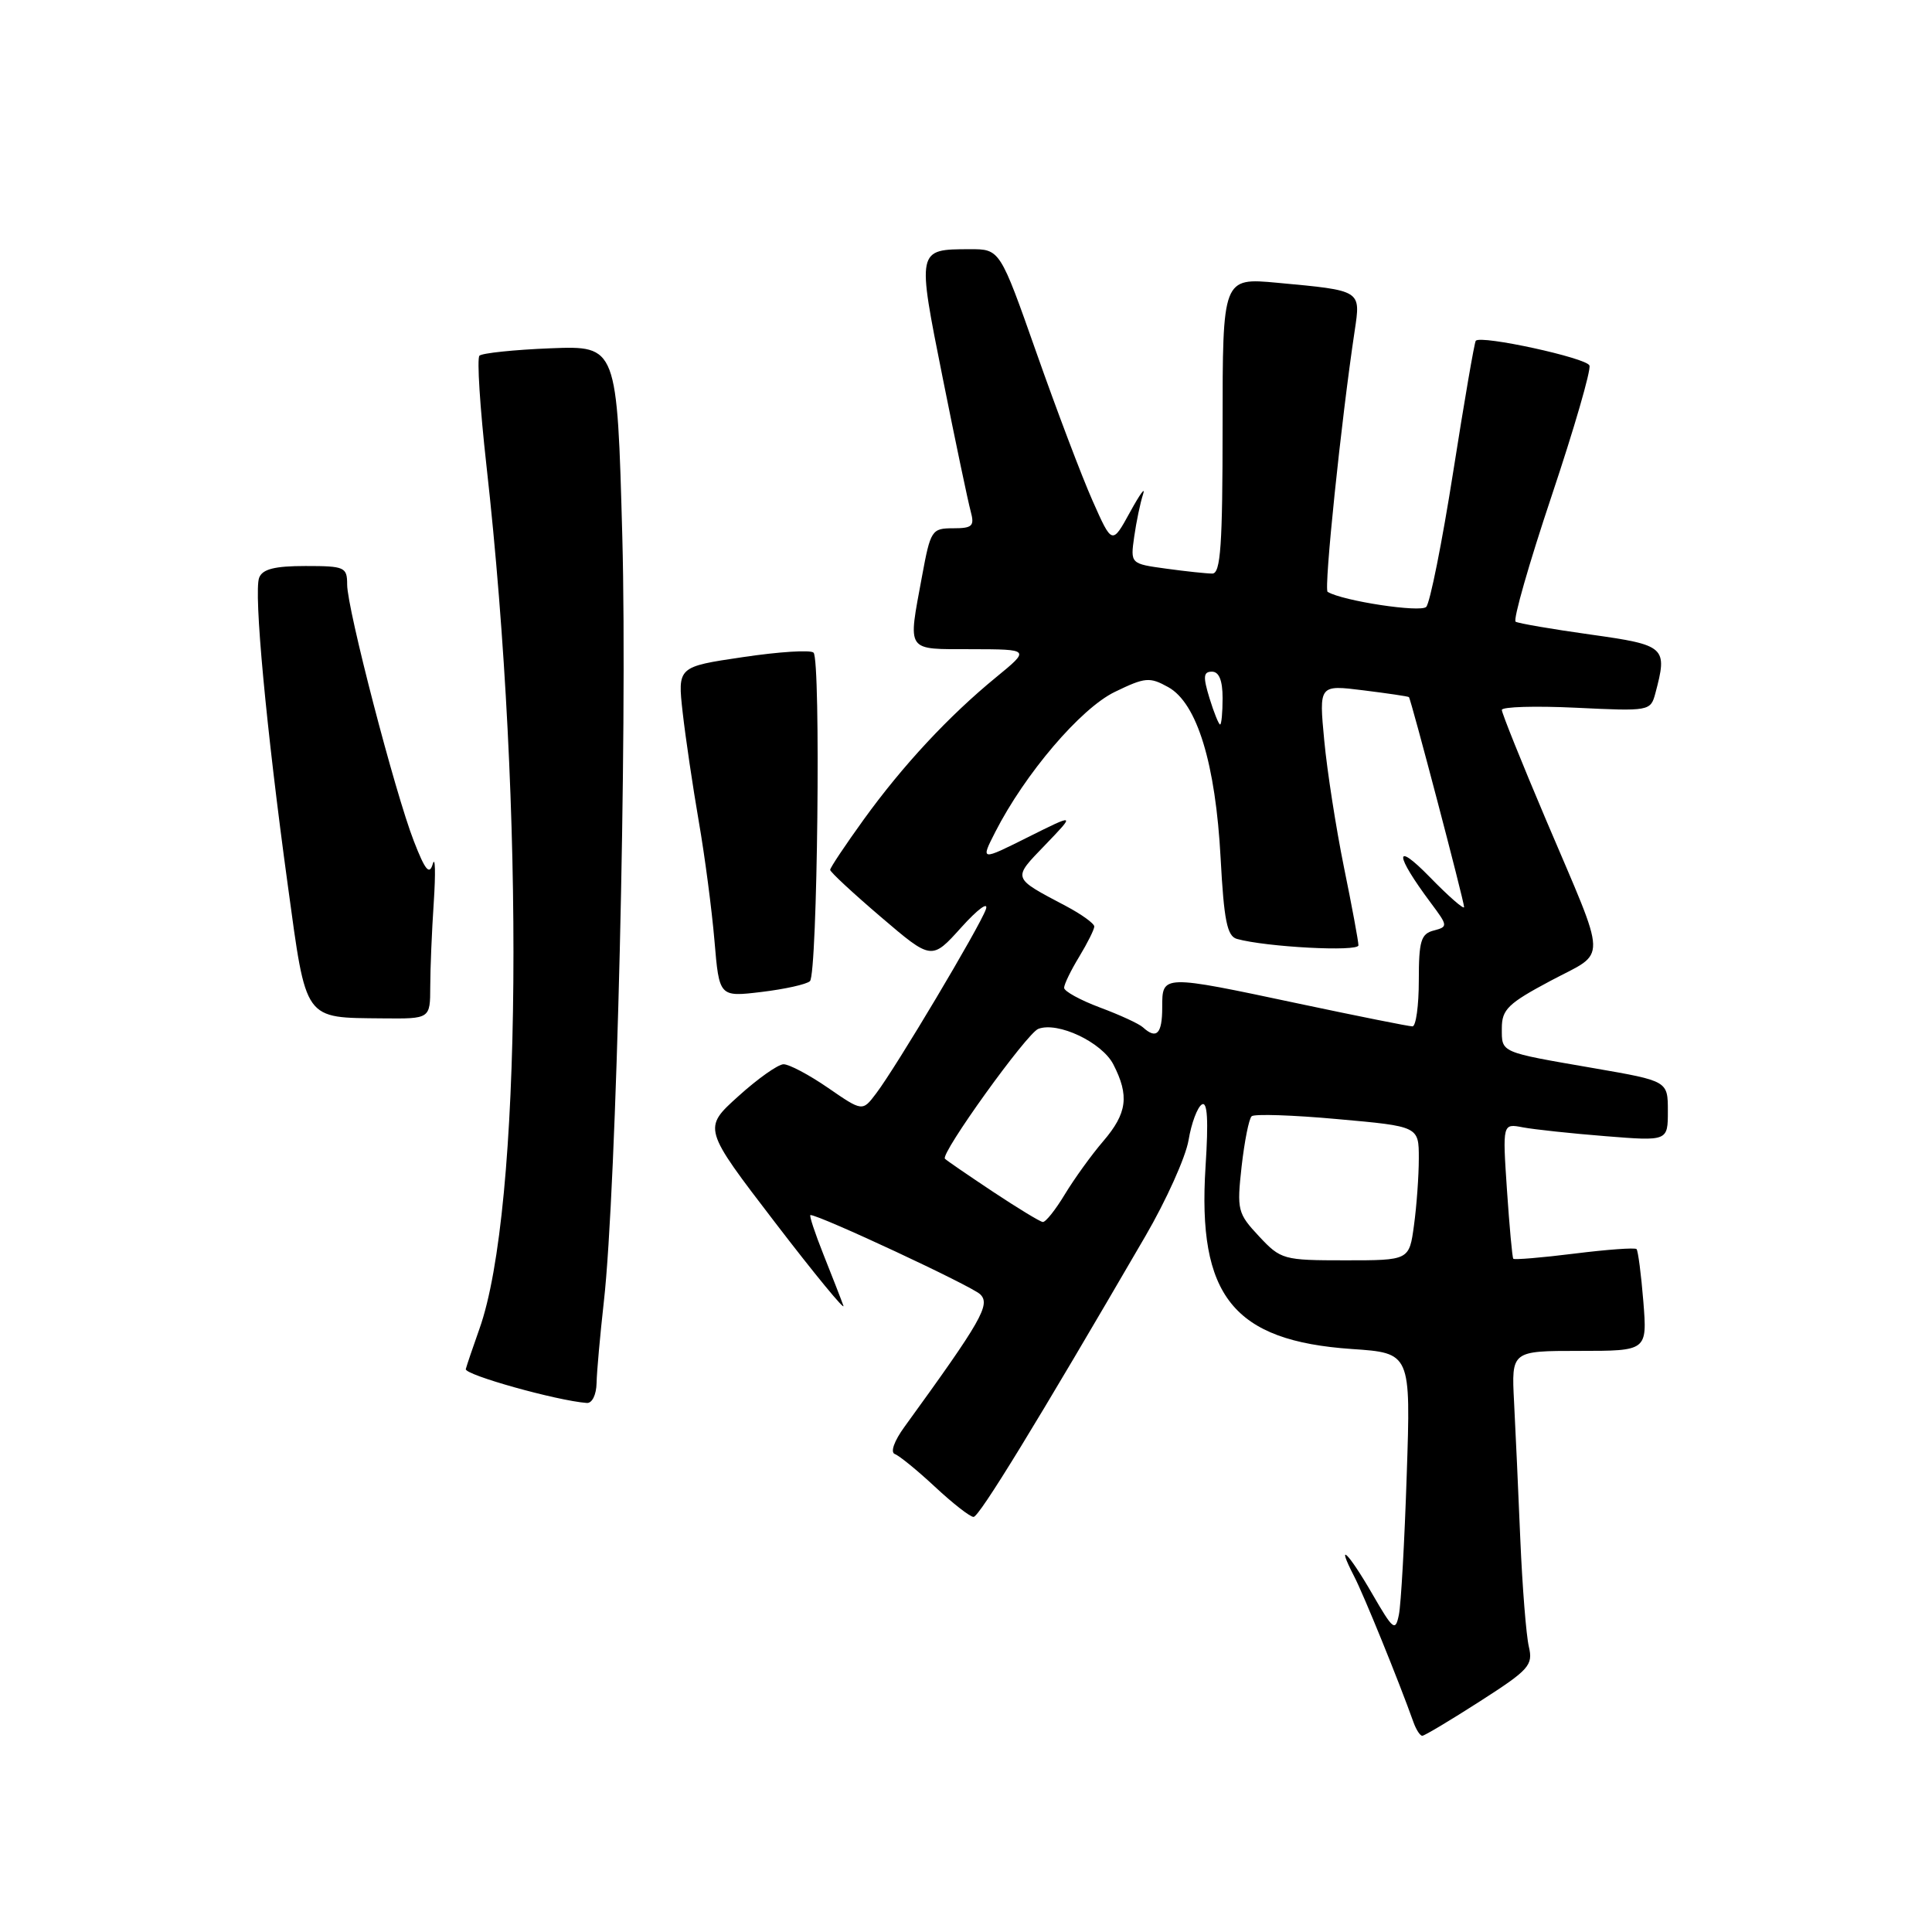 <?xml version="1.0" encoding="UTF-8" standalone="no"?>
<!DOCTYPE svg PUBLIC "-//W3C//DTD SVG 1.1//EN" "http://www.w3.org/Graphics/SVG/1.1/DTD/svg11.dtd" >
<svg xmlns="http://www.w3.org/2000/svg" xmlns:xlink="http://www.w3.org/1999/xlink" version="1.1" viewBox="0 0 256 256">
 <g >
 <path fill="currentColor"
d=" M 196.09 225.44 C 202.62 221.25 203.16 220.66 202.58 218.19 C 202.23 216.71 201.72 210.32 201.45 204.00 C 201.19 197.68 200.81 189.46 200.62 185.75 C 200.27 179.00 200.27 179.00 209.27 179.00 C 218.27 179.00 218.27 179.00 217.75 172.44 C 217.46 168.84 217.05 165.72 216.85 165.51 C 216.64 165.30 212.93 165.57 208.61 166.11 C 204.29 166.65 200.65 166.95 200.52 166.79 C 200.38 166.63 200.01 162.53 199.68 157.68 C 199.09 148.86 199.09 148.86 201.79 149.38 C 203.28 149.66 208.21 150.19 212.75 150.55 C 221.00 151.21 221.00 151.21 221.00 147.22 C 221.00 143.24 221.00 143.24 211.25 141.55 C 198.63 139.37 199.00 139.53 199.00 136.23 C 199.00 133.76 199.84 132.95 205.48 129.95 C 213.04 125.93 213.10 128.05 204.87 108.67 C 201.64 101.06 199.00 94.49 199.00 94.07 C 199.00 93.65 203.43 93.52 208.85 93.78 C 218.55 94.25 218.71 94.22 219.34 91.88 C 220.98 85.72 220.73 85.48 210.75 84.08 C 205.66 83.37 201.20 82.60 200.83 82.38 C 200.46 82.16 202.60 74.67 205.59 65.74 C 208.58 56.81 210.84 49.02 210.61 48.43 C 210.23 47.42 196.25 44.38 195.55 45.15 C 195.37 45.34 194.03 53.15 192.56 62.50 C 191.09 71.85 189.48 79.91 188.98 80.42 C 188.21 81.19 177.97 79.64 175.92 78.43 C 175.39 78.12 177.73 55.59 179.50 43.85 C 180.31 38.42 180.46 38.51 169.25 37.47 C 162.00 36.80 162.00 36.80 162.00 56.40 C 162.00 72.26 161.74 76.00 160.64 76.00 C 159.89 76.00 157.14 75.71 154.53 75.35 C 149.78 74.70 149.78 74.70 150.29 71.10 C 150.57 69.12 151.10 66.60 151.46 65.50 C 151.82 64.40 151.05 65.46 149.74 67.85 C 147.36 72.19 147.36 72.19 144.77 66.35 C 143.34 63.13 140.00 54.31 137.34 46.75 C 132.50 33.01 132.50 33.01 128.50 33.02 C 121.47 33.04 121.49 32.96 124.92 50.11 C 126.61 58.57 128.28 66.51 128.62 67.75 C 129.15 69.71 128.86 70.00 126.29 70.00 C 123.46 70.00 123.30 70.25 122.17 76.37 C 120.30 86.54 119.92 86.00 128.75 86.02 C 136.50 86.04 136.50 86.04 132.00 89.73 C 125.71 94.88 119.60 101.45 114.42 108.63 C 111.99 112.00 110.00 114.98 110.00 115.26 C 110.00 115.54 113.03 118.35 116.73 121.51 C 123.45 127.25 123.45 127.25 127.39 122.87 C 129.57 120.45 131.02 119.39 130.63 120.50 C 129.80 122.83 118.75 141.39 116.09 144.89 C 114.28 147.29 114.28 147.29 109.71 144.14 C 107.20 142.41 104.55 141.01 103.82 141.02 C 103.09 141.03 100.39 142.94 97.82 145.27 C 93.13 149.50 93.13 149.50 102.71 162.00 C 107.98 168.88 112.05 173.82 111.75 173.00 C 111.46 172.18 110.27 169.14 109.12 166.25 C 107.97 163.36 107.19 161.00 107.39 161.00 C 108.61 161.00 128.75 170.40 129.88 171.50 C 131.28 172.85 130.07 174.97 119.85 189.06 C 118.48 190.94 117.95 192.44 118.57 192.67 C 119.16 192.88 121.56 194.84 123.90 197.02 C 126.25 199.21 128.54 201.00 129.00 201.00 C 129.75 201.00 137.38 188.54 151.75 163.83 C 154.53 159.06 157.11 153.32 157.49 151.08 C 157.86 148.84 158.66 146.71 159.25 146.35 C 159.99 145.89 160.14 148.38 159.74 154.59 C 158.65 171.73 163.41 177.67 179.12 178.75 C 186.94 179.28 186.94 179.28 186.40 195.39 C 186.11 204.25 185.64 212.61 185.36 213.96 C 184.90 216.23 184.61 216.00 181.84 211.21 C 178.66 205.70 176.92 204.01 179.43 208.87 C 180.71 211.34 185.34 222.73 187.31 228.25 C 187.66 229.21 188.17 230.00 188.46 230.00 C 188.75 230.00 192.18 227.95 196.09 225.44 Z  M 79.05 183.25 C 79.08 181.74 79.52 176.90 80.01 172.50 C 81.69 157.73 83.15 96.88 82.46 71.15 C 81.77 45.81 81.77 45.81 72.97 46.15 C 68.13 46.34 63.88 46.79 63.53 47.13 C 63.18 47.48 63.60 54.01 64.45 61.63 C 69.58 107.48 69.15 160.35 63.52 176.10 C 62.66 178.52 61.85 180.91 61.72 181.41 C 61.54 182.17 73.74 185.59 77.75 185.90 C 78.46 185.96 79.02 184.81 79.05 183.25 Z  M 57.01 130.75 C 57.01 128.41 57.22 123.35 57.48 119.50 C 57.73 115.65 57.67 113.38 57.35 114.46 C 56.90 116.00 56.35 115.35 54.84 111.46 C 52.34 105.05 46.00 80.65 46.00 77.46 C 46.00 75.14 45.68 75.00 40.47 75.00 C 36.39 75.00 34.78 75.41 34.34 76.55 C 33.60 78.47 35.27 96.42 38.14 117.34 C 40.62 135.45 40.18 134.83 50.75 134.94 C 57.00 135.00 57.00 135.00 57.01 130.75 Z  M 107.32 130.01 C 108.32 129.09 108.78 87.47 107.80 86.48 C 107.42 86.09 103.21 86.36 98.45 87.07 C 89.78 88.35 89.78 88.35 90.46 94.43 C 90.84 97.77 91.80 104.25 92.59 108.83 C 93.39 113.42 94.32 120.53 94.67 124.64 C 95.30 132.11 95.30 132.11 100.90 131.44 C 103.98 131.07 106.87 130.43 107.32 130.01 Z  M 166.82 163.81 C 163.99 160.78 163.88 160.34 164.52 154.56 C 164.90 151.23 165.49 148.23 165.85 147.91 C 166.21 147.58 171.34 147.75 177.25 148.29 C 188.00 149.25 188.00 149.25 188.00 153.49 C 188.00 155.82 187.71 159.81 187.36 162.36 C 186.73 167.00 186.73 167.00 178.27 167.00 C 170.04 167.00 169.72 166.91 166.82 163.81 Z  M 131.57 157.91 C 128.31 155.74 125.44 153.78 125.21 153.54 C 124.56 152.90 136.05 136.92 137.58 136.33 C 140.17 135.34 146.00 138.10 147.52 141.03 C 149.66 145.19 149.36 147.51 146.18 151.22 C 144.63 153.02 142.35 156.19 141.10 158.25 C 139.86 160.31 138.54 161.97 138.17 161.92 C 137.80 161.88 134.83 160.07 131.57 157.91 Z  M 151.45 136.13 C 150.93 135.65 148.36 134.47 145.75 133.50 C 143.14 132.52 141.00 131.35 141.00 130.89 C 141.00 130.43 141.90 128.57 143.00 126.77 C 144.09 124.97 144.99 123.17 145.00 122.77 C 145.00 122.37 143.31 121.15 141.25 120.06 C 134.03 116.24 134.12 116.50 138.51 111.94 C 142.50 107.79 142.50 107.79 136.21 110.93 C 129.93 114.07 129.93 114.07 131.87 110.26 C 135.82 102.52 143.18 93.89 147.70 91.69 C 151.74 89.73 152.33 89.68 154.80 91.05 C 158.62 93.17 161.07 101.18 161.74 113.73 C 162.18 121.96 162.60 124.04 163.89 124.41 C 167.76 125.49 180.00 126.14 180.00 125.26 C 180.00 124.74 179.14 120.08 178.08 114.91 C 177.03 109.73 175.85 102.18 175.47 98.12 C 174.77 90.74 174.77 90.74 180.64 91.47 C 183.86 91.87 186.58 92.27 186.69 92.37 C 186.96 92.63 193.99 119.38 194.00 120.19 C 194.00 120.57 191.94 118.77 189.43 116.19 C 184.69 111.34 184.78 113.19 189.59 119.64 C 191.87 122.69 191.88 122.80 189.97 123.30 C 188.28 123.74 188.00 124.69 188.00 129.91 C 188.00 133.26 187.62 136.00 187.16 136.00 C 186.69 136.00 179.95 134.65 172.16 133.00 C 153.88 129.12 154.00 129.12 154.00 133.50 C 154.00 136.99 153.25 137.77 151.45 136.13 Z  M 160.26 92.50 C 159.39 89.65 159.45 89.00 160.59 89.00 C 161.53 89.00 162.00 90.16 162.00 92.50 C 162.00 94.42 161.85 96.00 161.67 96.00 C 161.49 96.00 160.85 94.42 160.26 92.50 Z "/>
</g>
</svg>